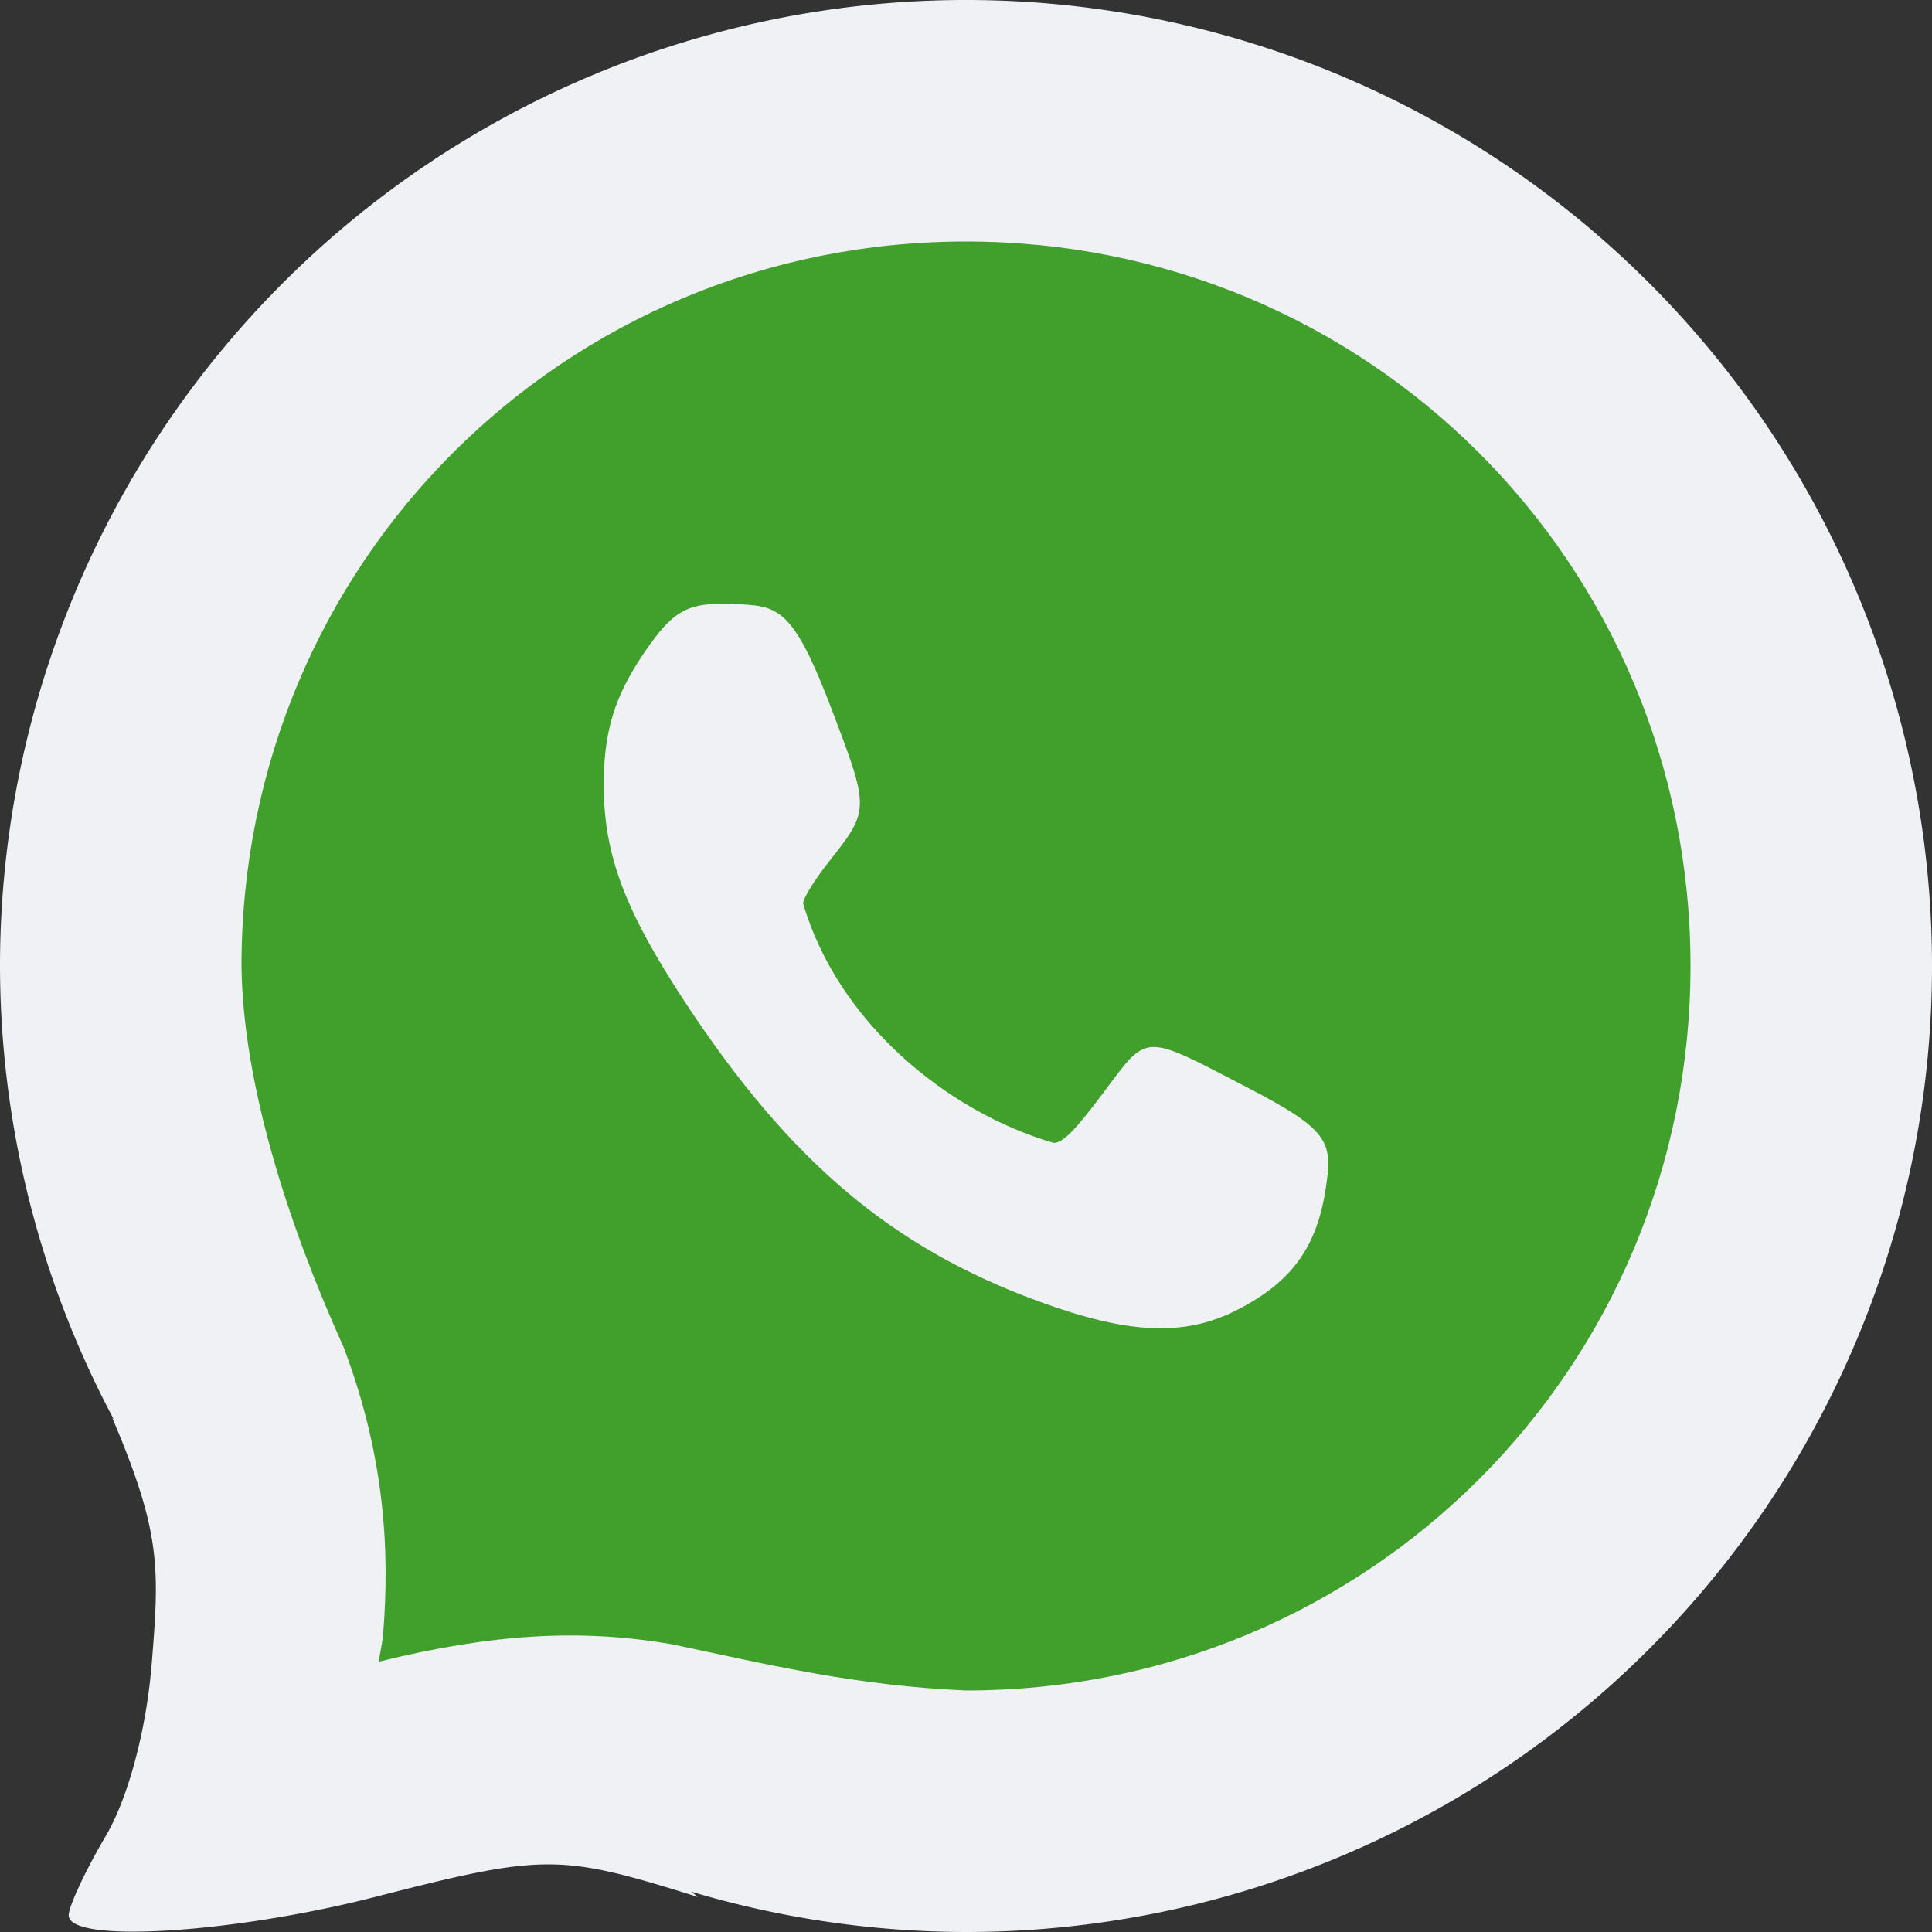 <svg xmlns="http://www.w3.org/2000/svg" width="16" height="16" version="1">
 <rect width="100%" height="100%" fill="#333333" stroke="none"/>
 <path style="fill:#eff1f5" d="M 8,0 A 8,8 0 0 0 0,8 8,8 0 0 0 0.941,11.752 L 0.93,11.743 c 0.403,0.947 0.391,1.238 0.327,2.029 -0.044,0.551 -0.194,1.114 -0.38,1.431 -0.169,0.287 -0.308,0.584 -0.308,0.659 0,0.234 1.351,0.152 2.544,-0.154 1.398,-0.358 1.521,-0.357 2.667,0.002 L 5.725,15.666 A 8,8 0 0 0 8,16 8,8 0 0 0 16,8 8,8 0 0 0 8,0 Z"/>
 <path style="fill:#40a02b" d="m 8,2 c 3.331,0 6,2.669 6,6 0,3.331 -2.667,5.999 -5.998,6 -0.913,-0.04 -1.611,-0.208 -2.433,-0.382 -0.753,-0.131 -1.486,-0.09 -2.431,0.143 0.008,-0.078 0.029,-0.149 0.035,-0.229 C 3.229,12.837 3.186,12.059 2.847,11.16 2.381,10.129 2.011,8.969 2,8 V 7.999 c -4e-7,-2.441e-4 4e-7,-4.875e-4 0,-7.5e-4 C 2.001,4.667 4.669,2 8,2 Z"/>
 <path style="fill:#eff1f5" d="m 10.25,10.846 c 0.45,-0.231 0.659,-0.522 0.731,-1.015 0.055,-0.376 0.03,-0.472 -0.655,-0.827 C 9.457,8.553 9.51,8.551 9.136,9.052 8.902,9.364 8.802,9.465 8.726,9.465 7.84,9.207 6.938,8.462 6.651,7.482 c 0,-0.042 0.094,-0.195 0.21,-0.341 0.339,-0.428 0.34,-0.439 0.043,-1.224 C 6.563,5.013 6.448,5.019 6.076,5.002 5.696,4.986 5.576,5.051 5.336,5.404 5.087,5.769 4.998,6.063 5,6.514 c 0.003,0.572 0.177,1.032 0.681,1.797 0.866,1.313 1.711,2.025 2.928,2.469 0.744,0.272 1.205,0.29 1.641,0.066 z"/>
</svg>
